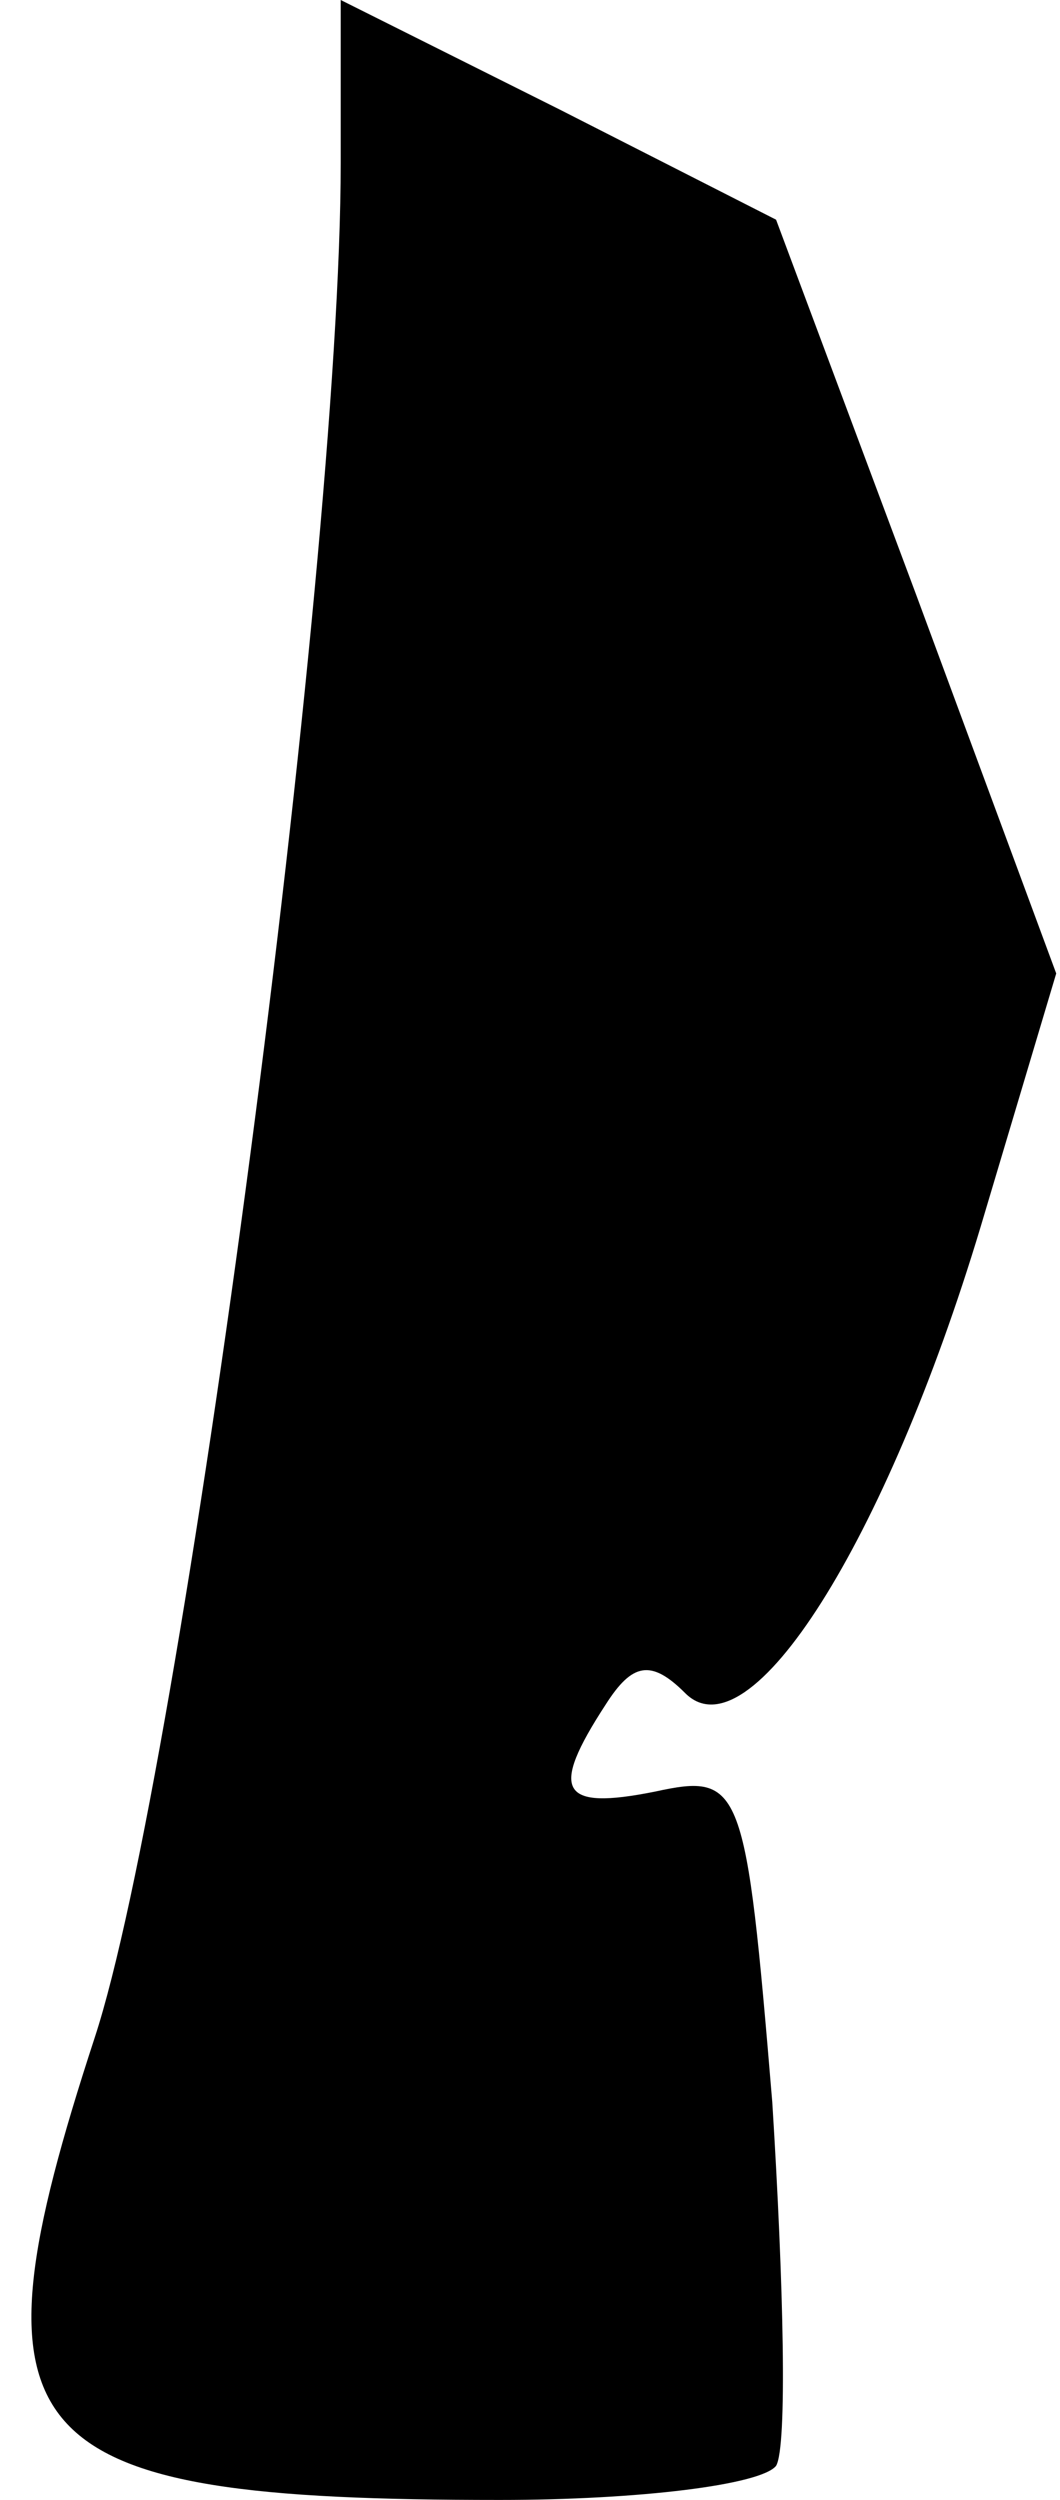<?xml version="1.0" standalone="no"?>
<!DOCTYPE svg PUBLIC "-//W3C//DTD SVG 20010904//EN"
 "http://www.w3.org/TR/2001/REC-SVG-20010904/DTD/svg10.dtd">
<svg version="1.0" xmlns="http://www.w3.org/2000/svg"
 width="28pt" height="66pt" viewBox="0 0 28 66"
 preserveAspectRatio="xMidYMid meet">
<g transform="translate(0,66) scale(0.1,-0.1)"
fill="#000000" stroke="none">
<path fill="#000000" stroke="none" d="M90 617 c0 -108 -42 -425 -65 -495 -35
-107 -22 -122 107 -122 37 0 69 4 73 9 3 5 2 48 -1 96 -7 84 -8 87 -31 82 -25
-5 -28 0 -13 23 7 11 12 12 21 3 17 -17 53 40 78 123 l20 67 -37 100 -37 99
-57 29 -58 29 0 -43z"/>
</g>
</svg>
